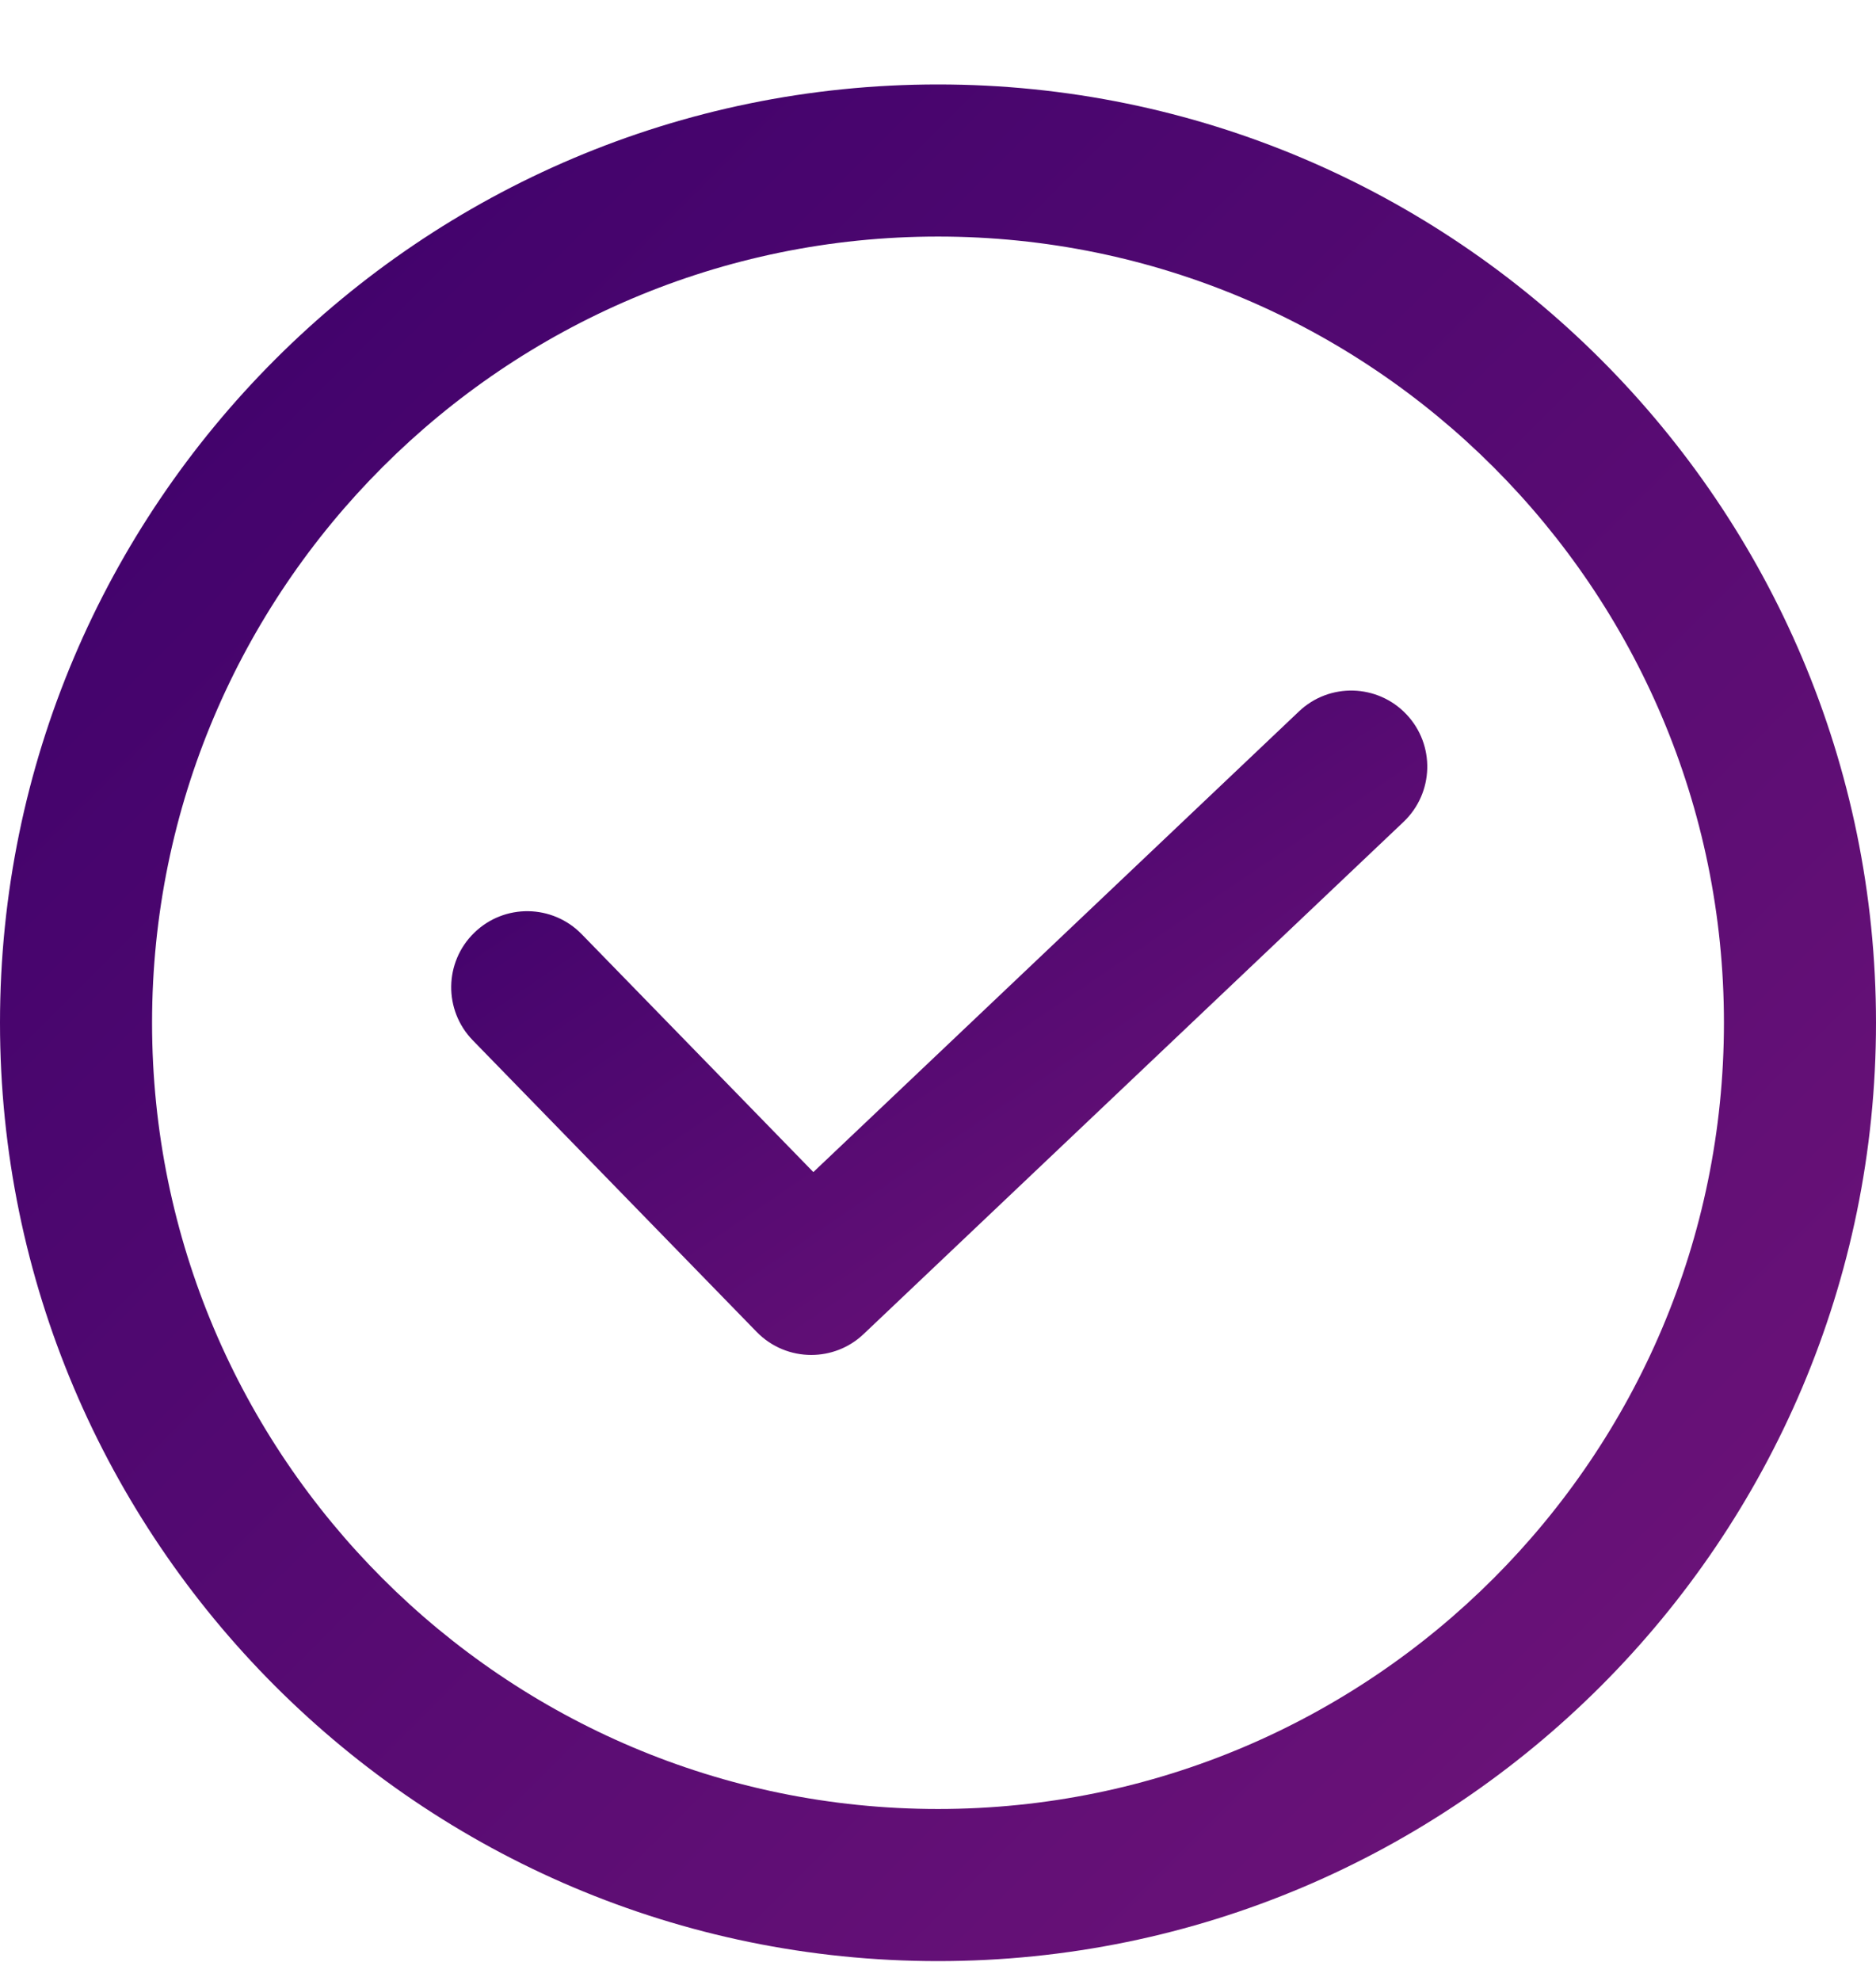 <svg width="18" height="19" viewBox="0 0 18 19" fill="none" xmlns="http://www.w3.org/2000/svg">
<g clip-path="url(#clip0_314_440)">
<path d="M13.494 6.851C13.217 6.559 12.755 6.546 12.463 6.824L7.804 11.242L5.582 8.961C5.301 8.672 4.839 8.665 4.55 8.947C4.261 9.228 4.255 9.69 4.537 9.979L7.261 12.776C7.404 12.922 7.593 12.996 7.784 12.996C7.964 12.996 8.145 12.93 8.286 12.796L13.467 7.883C13.759 7.605 13.772 7.144 13.494 6.851Z" fill="url(#paint0_linear_314_440)"/>
<path d="M9 0.81C4.037 0.81 0 4.847 0 9.81C0 14.773 4.037 18.81 9 18.81C13.963 18.81 18 14.773 18 9.81C18 4.847 13.963 0.81 9 0.81ZM9 17.351C4.842 17.351 1.459 13.968 1.459 9.81C1.459 5.652 4.842 2.269 9 2.269C13.158 2.269 16.541 5.652 16.541 9.81C16.541 13.968 13.158 17.351 9 17.351Z" fill="url(#paint1_linear_314_440)"/>
</g>
<defs>
<linearGradient id="paint0_linear_314_440" x1="4.33" y1="6.624" x2="10.258" y2="15.335" gradientUnits="userSpaceOnUse">
<stop stop-color="#3B006A"/>
<stop offset="1" stop-color="#71157A"/>
</linearGradient>
<linearGradient id="paint1_linear_314_440" x1="0" y1="0.81" x2="18" y2="18.81" gradientUnits="userSpaceOnUse">
<stop stop-color="#3B006A"/>
<stop offset="1" stop-color="#71157A"/>
</linearGradient>
<clipPath id="clip0_314_440">
<rect width="18" height="18" fill="white" transform="translate(0 0.81)"/>
</clipPath>
</defs>
</svg>
